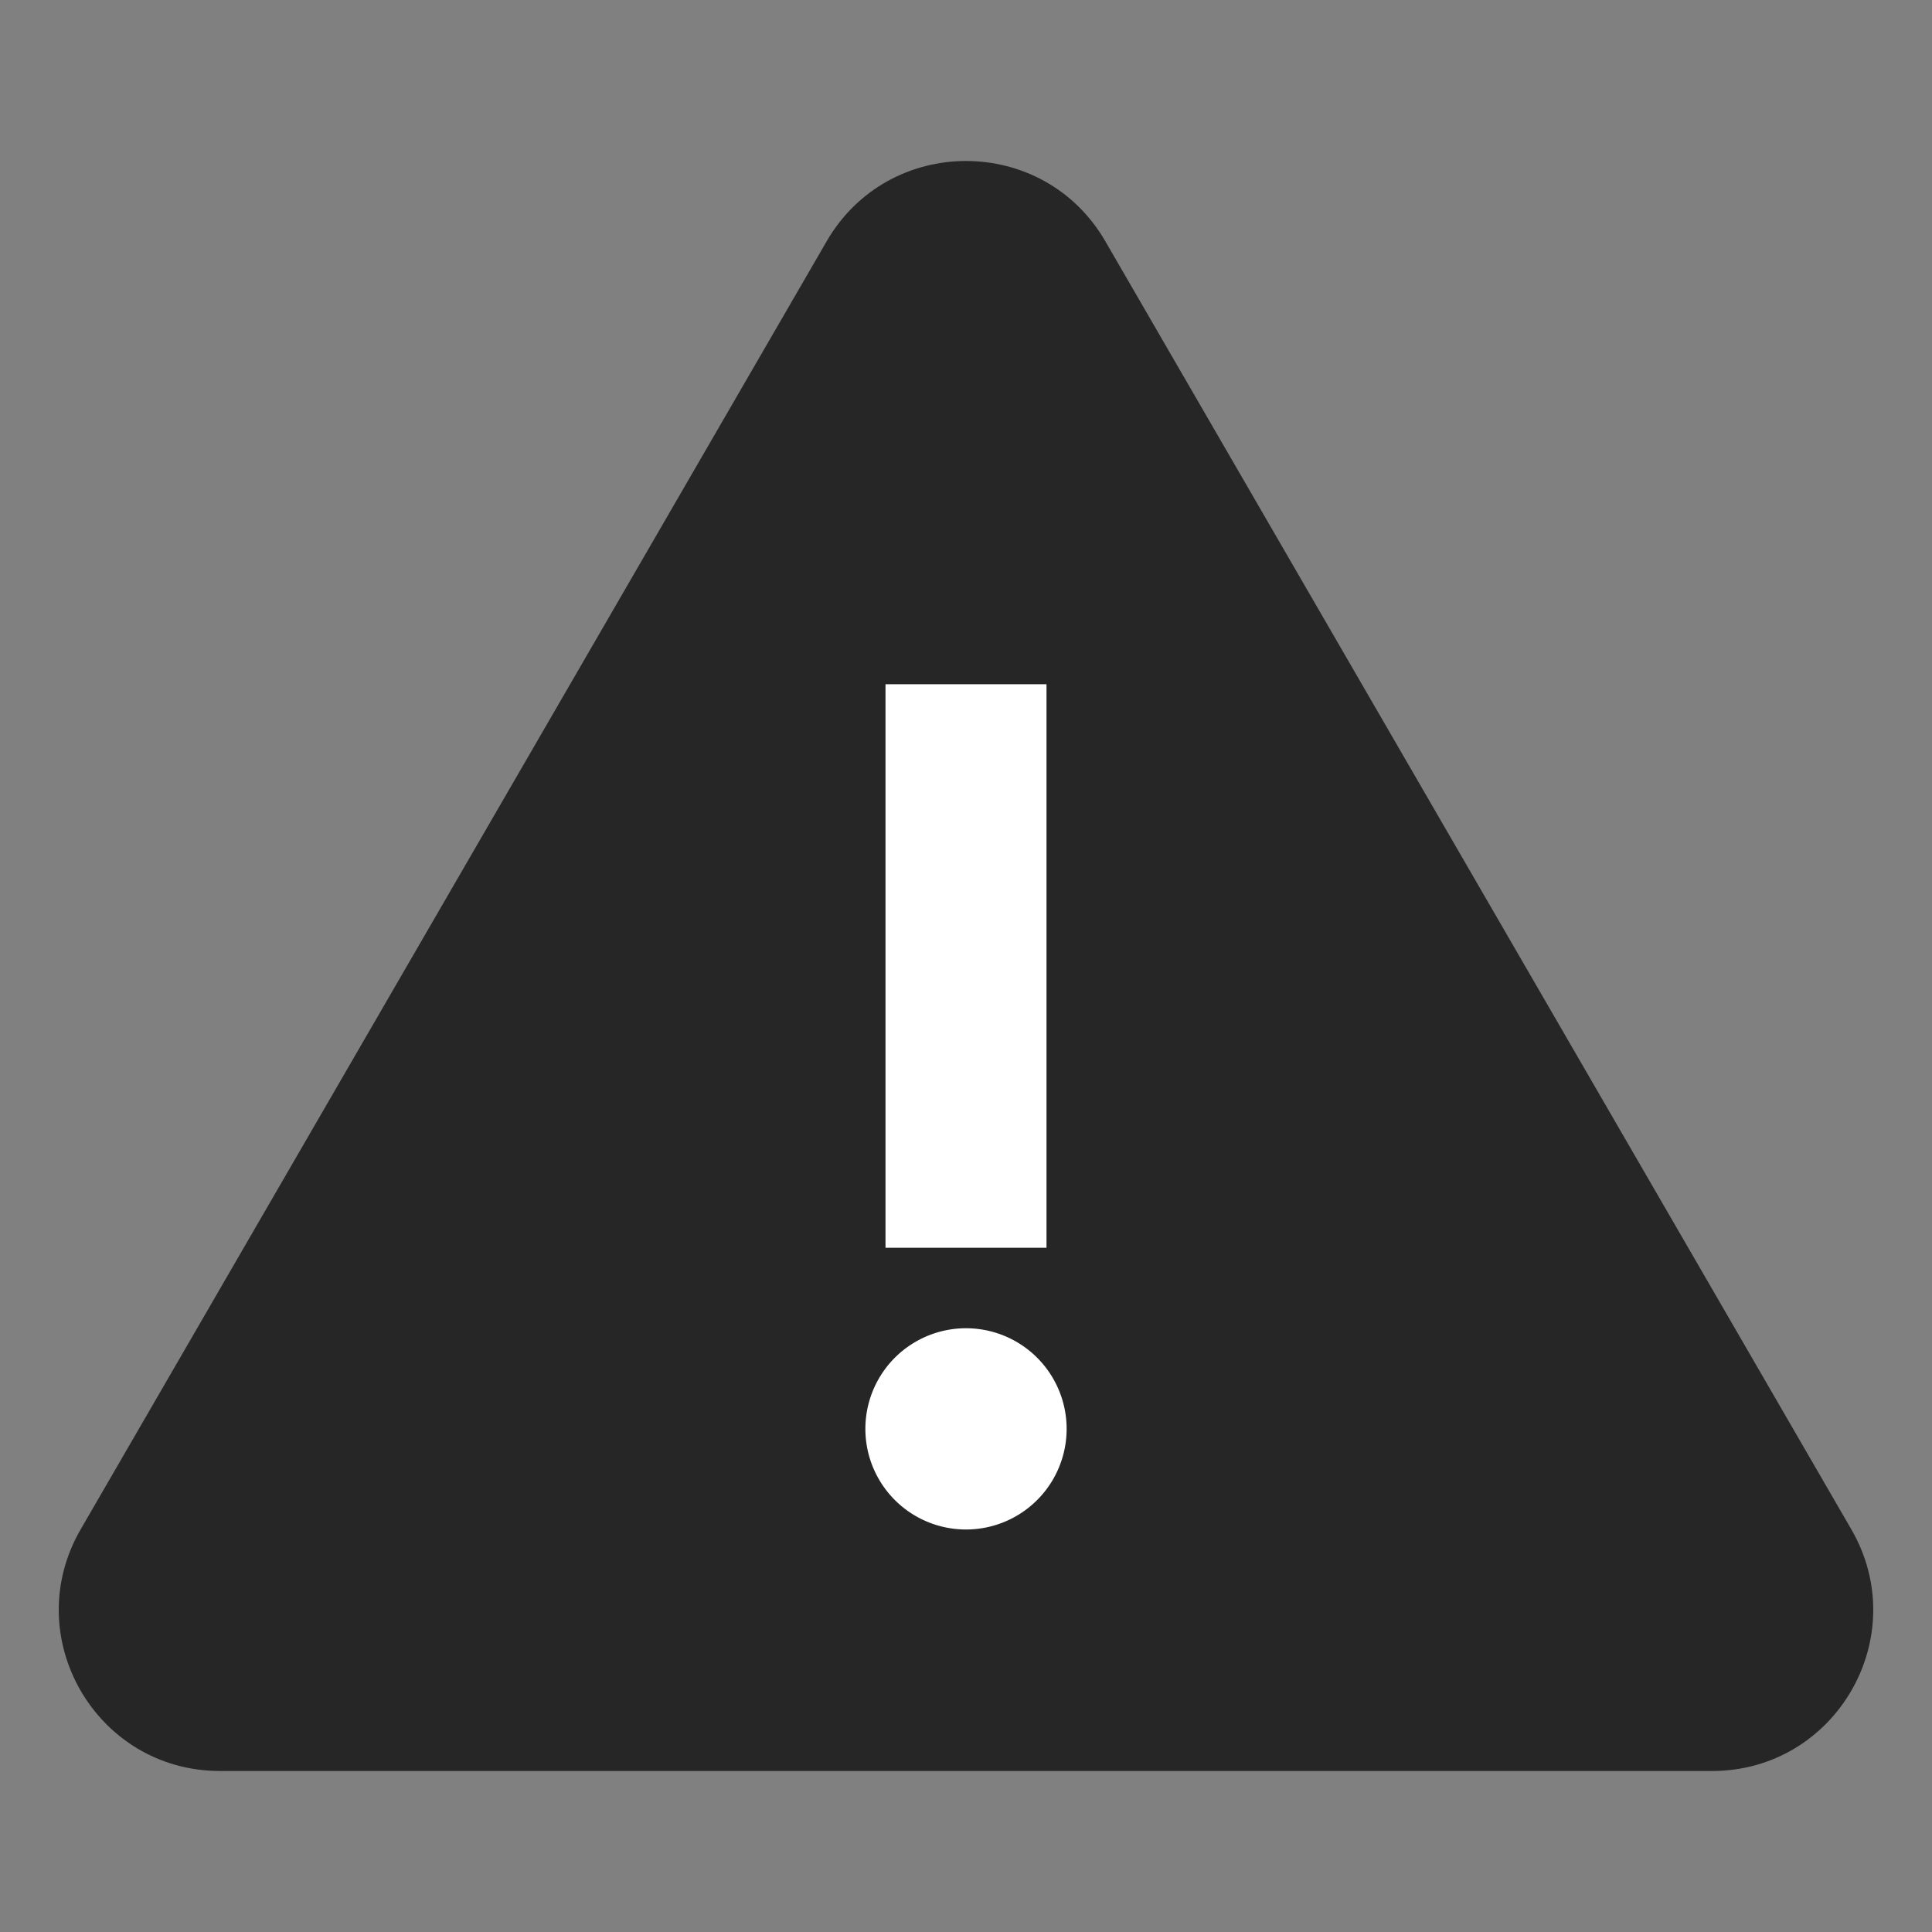 <?xml version="1.0" standalone="no"?><!DOCTYPE svg PUBLIC "-//W3C//DTD SVG 1.1//EN" "http://www.w3.org/Graphics/SVG/1.1/DTD/svg11.dtd"><svg t="1732786869741" class="icon" viewBox="0 0 1024 1024" version="1.1" xmlns="http://www.w3.org/2000/svg" p-id="4189" xmlns:xlink="http://www.w3.org/1999/xlink" width="16" height="16"><rect x="0" y="0" width="1024" height="1024" fill="#808080" stroke="none"/><path d="M585.856 127.893c-32.853-56.747-114.837-56.747-147.712 0L42.752 810.603C9.813 867.477 50.859 938.667 116.608 938.667h790.763c65.749 0 106.816-71.189 73.877-128.064L585.856 127.893z" fill="#262626" p-id="4190"></path><path d="M554.667 661.333V362.667h-85.333v298.667h85.333z m10.667 96a53.333 53.333 0 1 1-106.667 0 53.333 53.333 0 0 1 106.667 0z" fill="#FFFFFF" p-id="4191"></path></svg>
